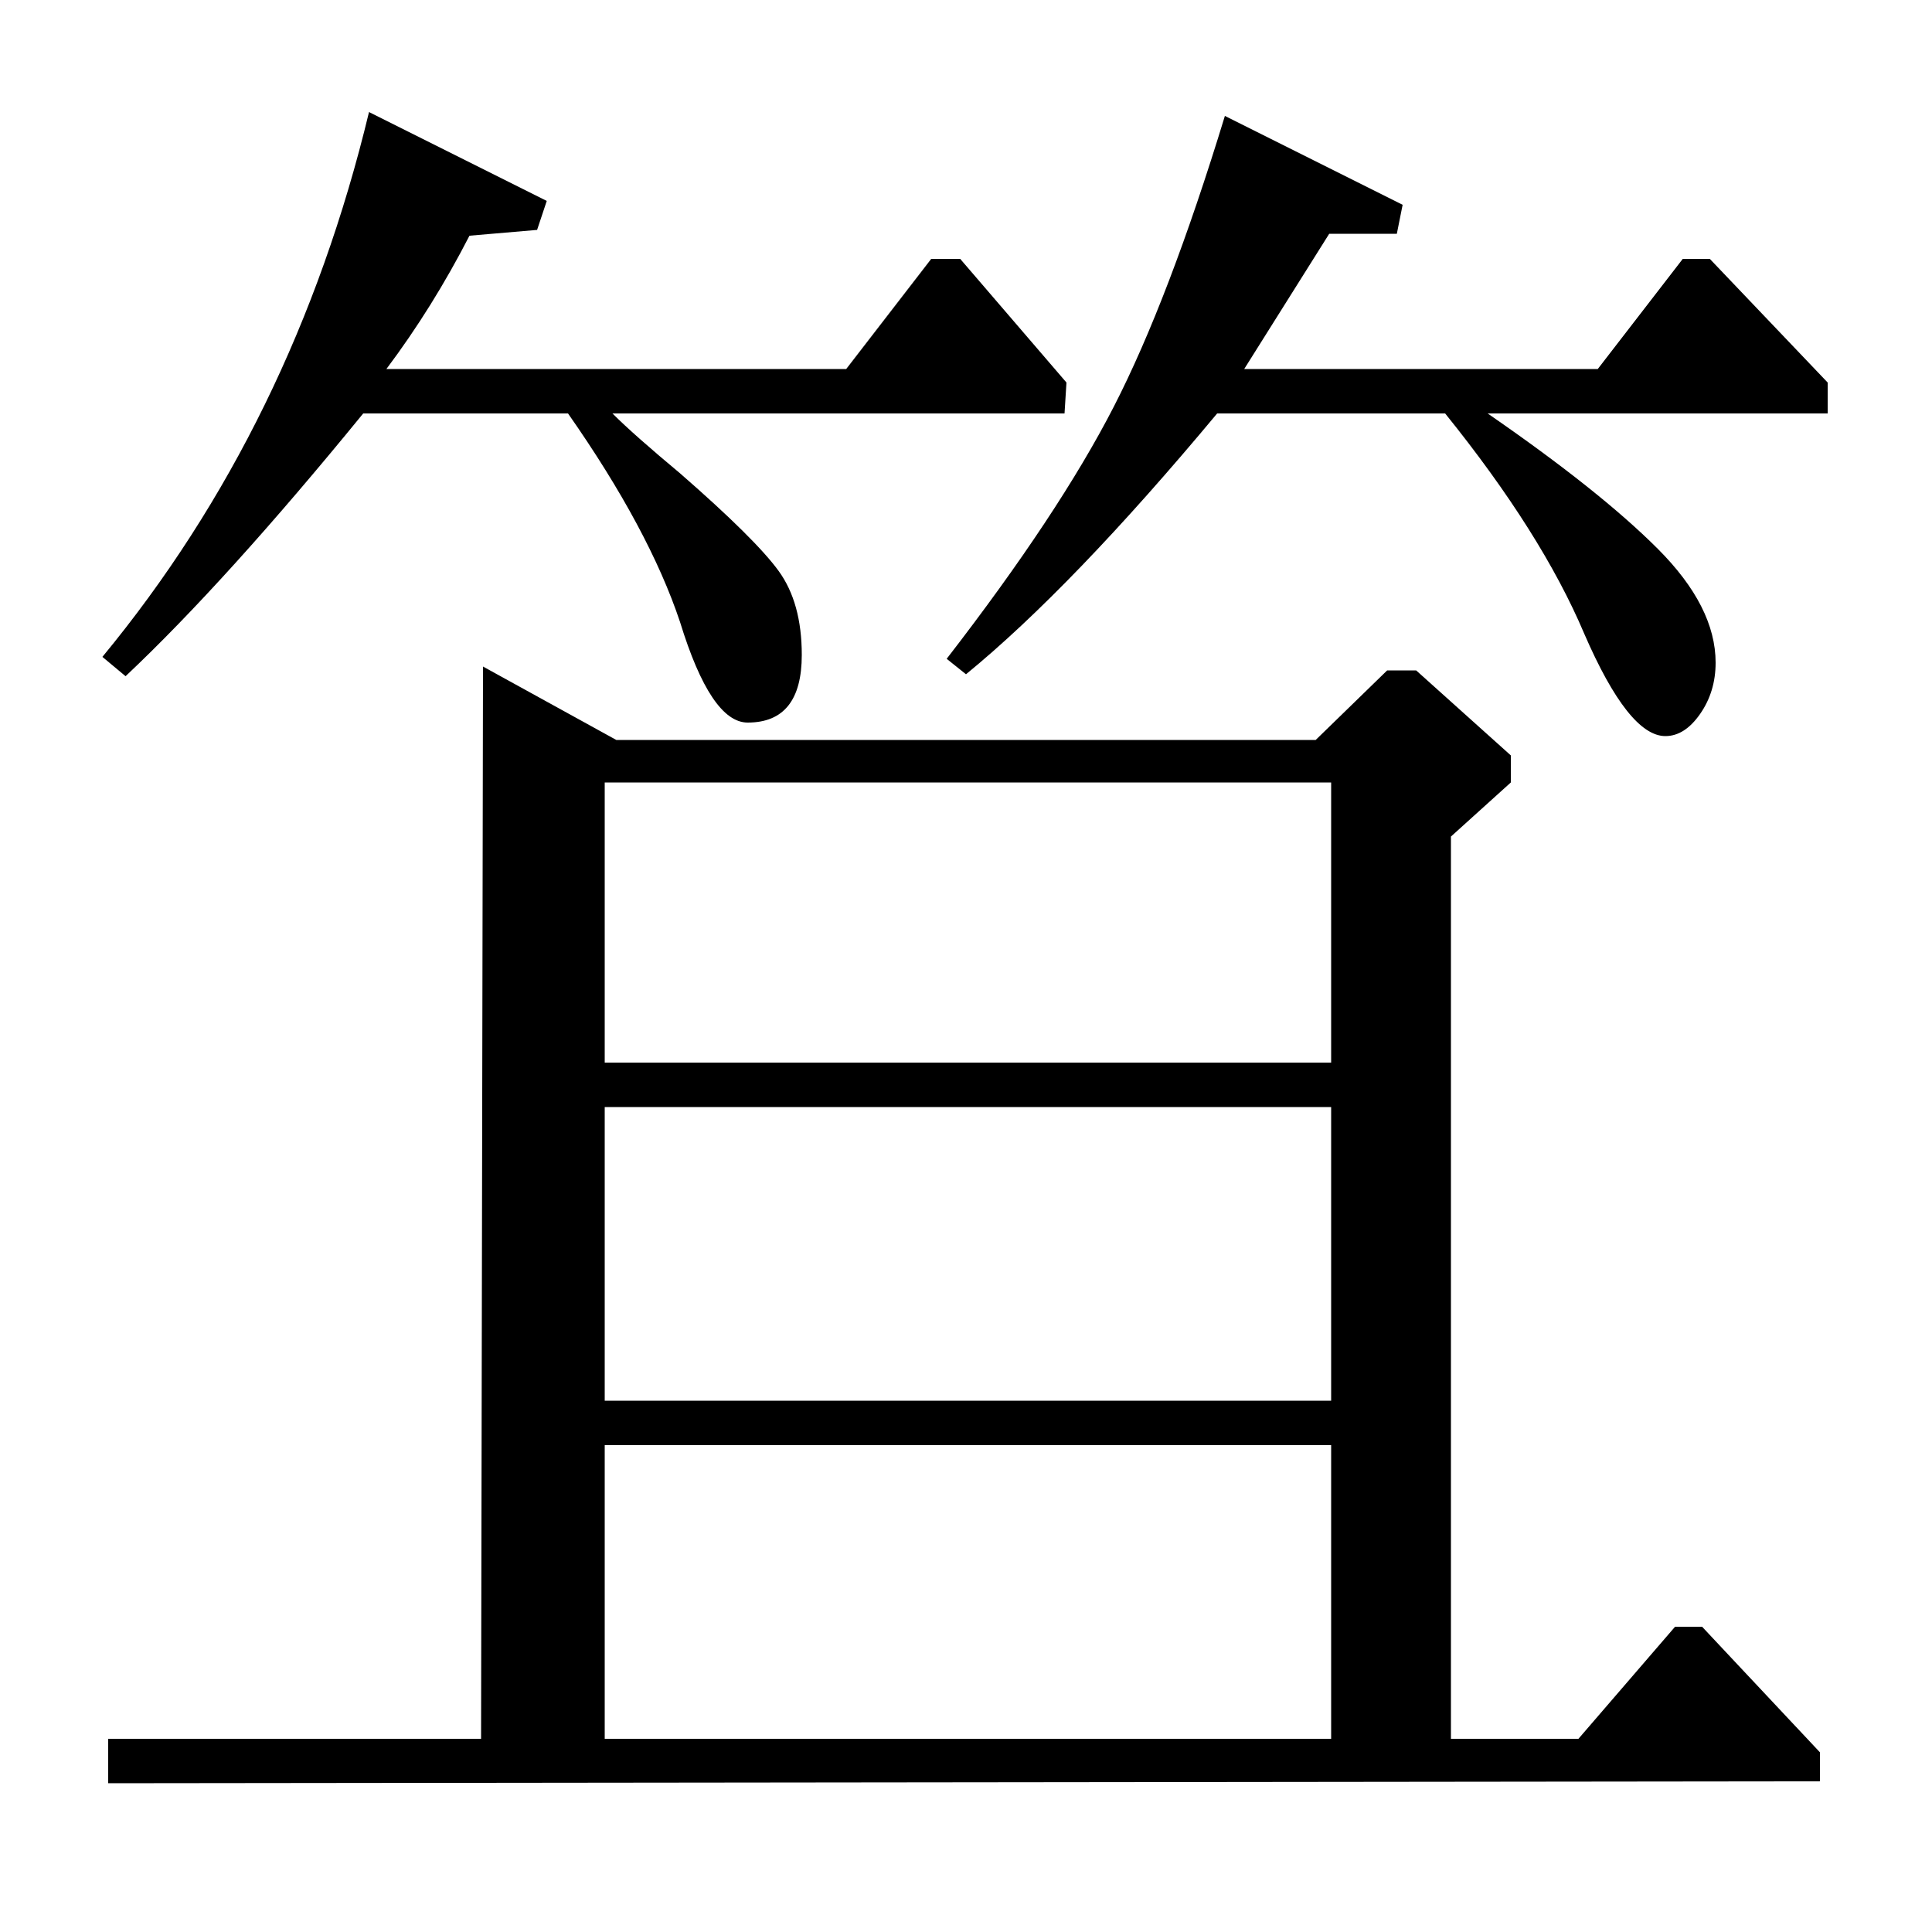 <?xml version="1.0" standalone="no"?>
<!DOCTYPE svg PUBLIC "-//W3C//DTD SVG 1.1//EN" "http://www.w3.org/Graphics/SVG/1.1/DTD/svg11.dtd" >
<svg xmlns="http://www.w3.org/2000/svg" xmlns:xlink="http://www.w3.org/1999/xlink" version="1.1" viewBox="0 -140 1000 1000">
  <g transform="matrix(1 0 0 -1 0 860)">
   <path fill="currentColor"
d="M817 100l50 58h14l61 -65v-15l-886 -1v23h193l1 555l69 -38h362l37 36h15l49 -44v-14l-31 -28v-467h66zM313 450h376v145h-376v-145zM313 275h376v152h-376v-152zM313 100h376v152h-376v-152zM827 809l44 57h14l61 -64v-16h-176q58 -40 88 -70t30 -59q0 -15 -8 -26.5
t-18 -11.5q-19 0 -42 53q-22 52 -72 114h-118q-75 -90 -130 -135l-10 8q58 75 86.5 130.5t57.5 150.5l92 -46l-3 -15h-35l-44 -70h183zM438 809l44 57h15l55 -64l-1 -16h-234q11 -11 35 -31q39 -34 51 -50.5t12 -43.5q0 -35 -28 -35q-19 0 -35 52q-16 48 -58 108h-106
q-71 -87 -123 -136l-12 10q99 120 138 282l92 -46l-5 -15l-35 -3q-19 -37 -43 -69h238z" />
  </g>

</svg>
